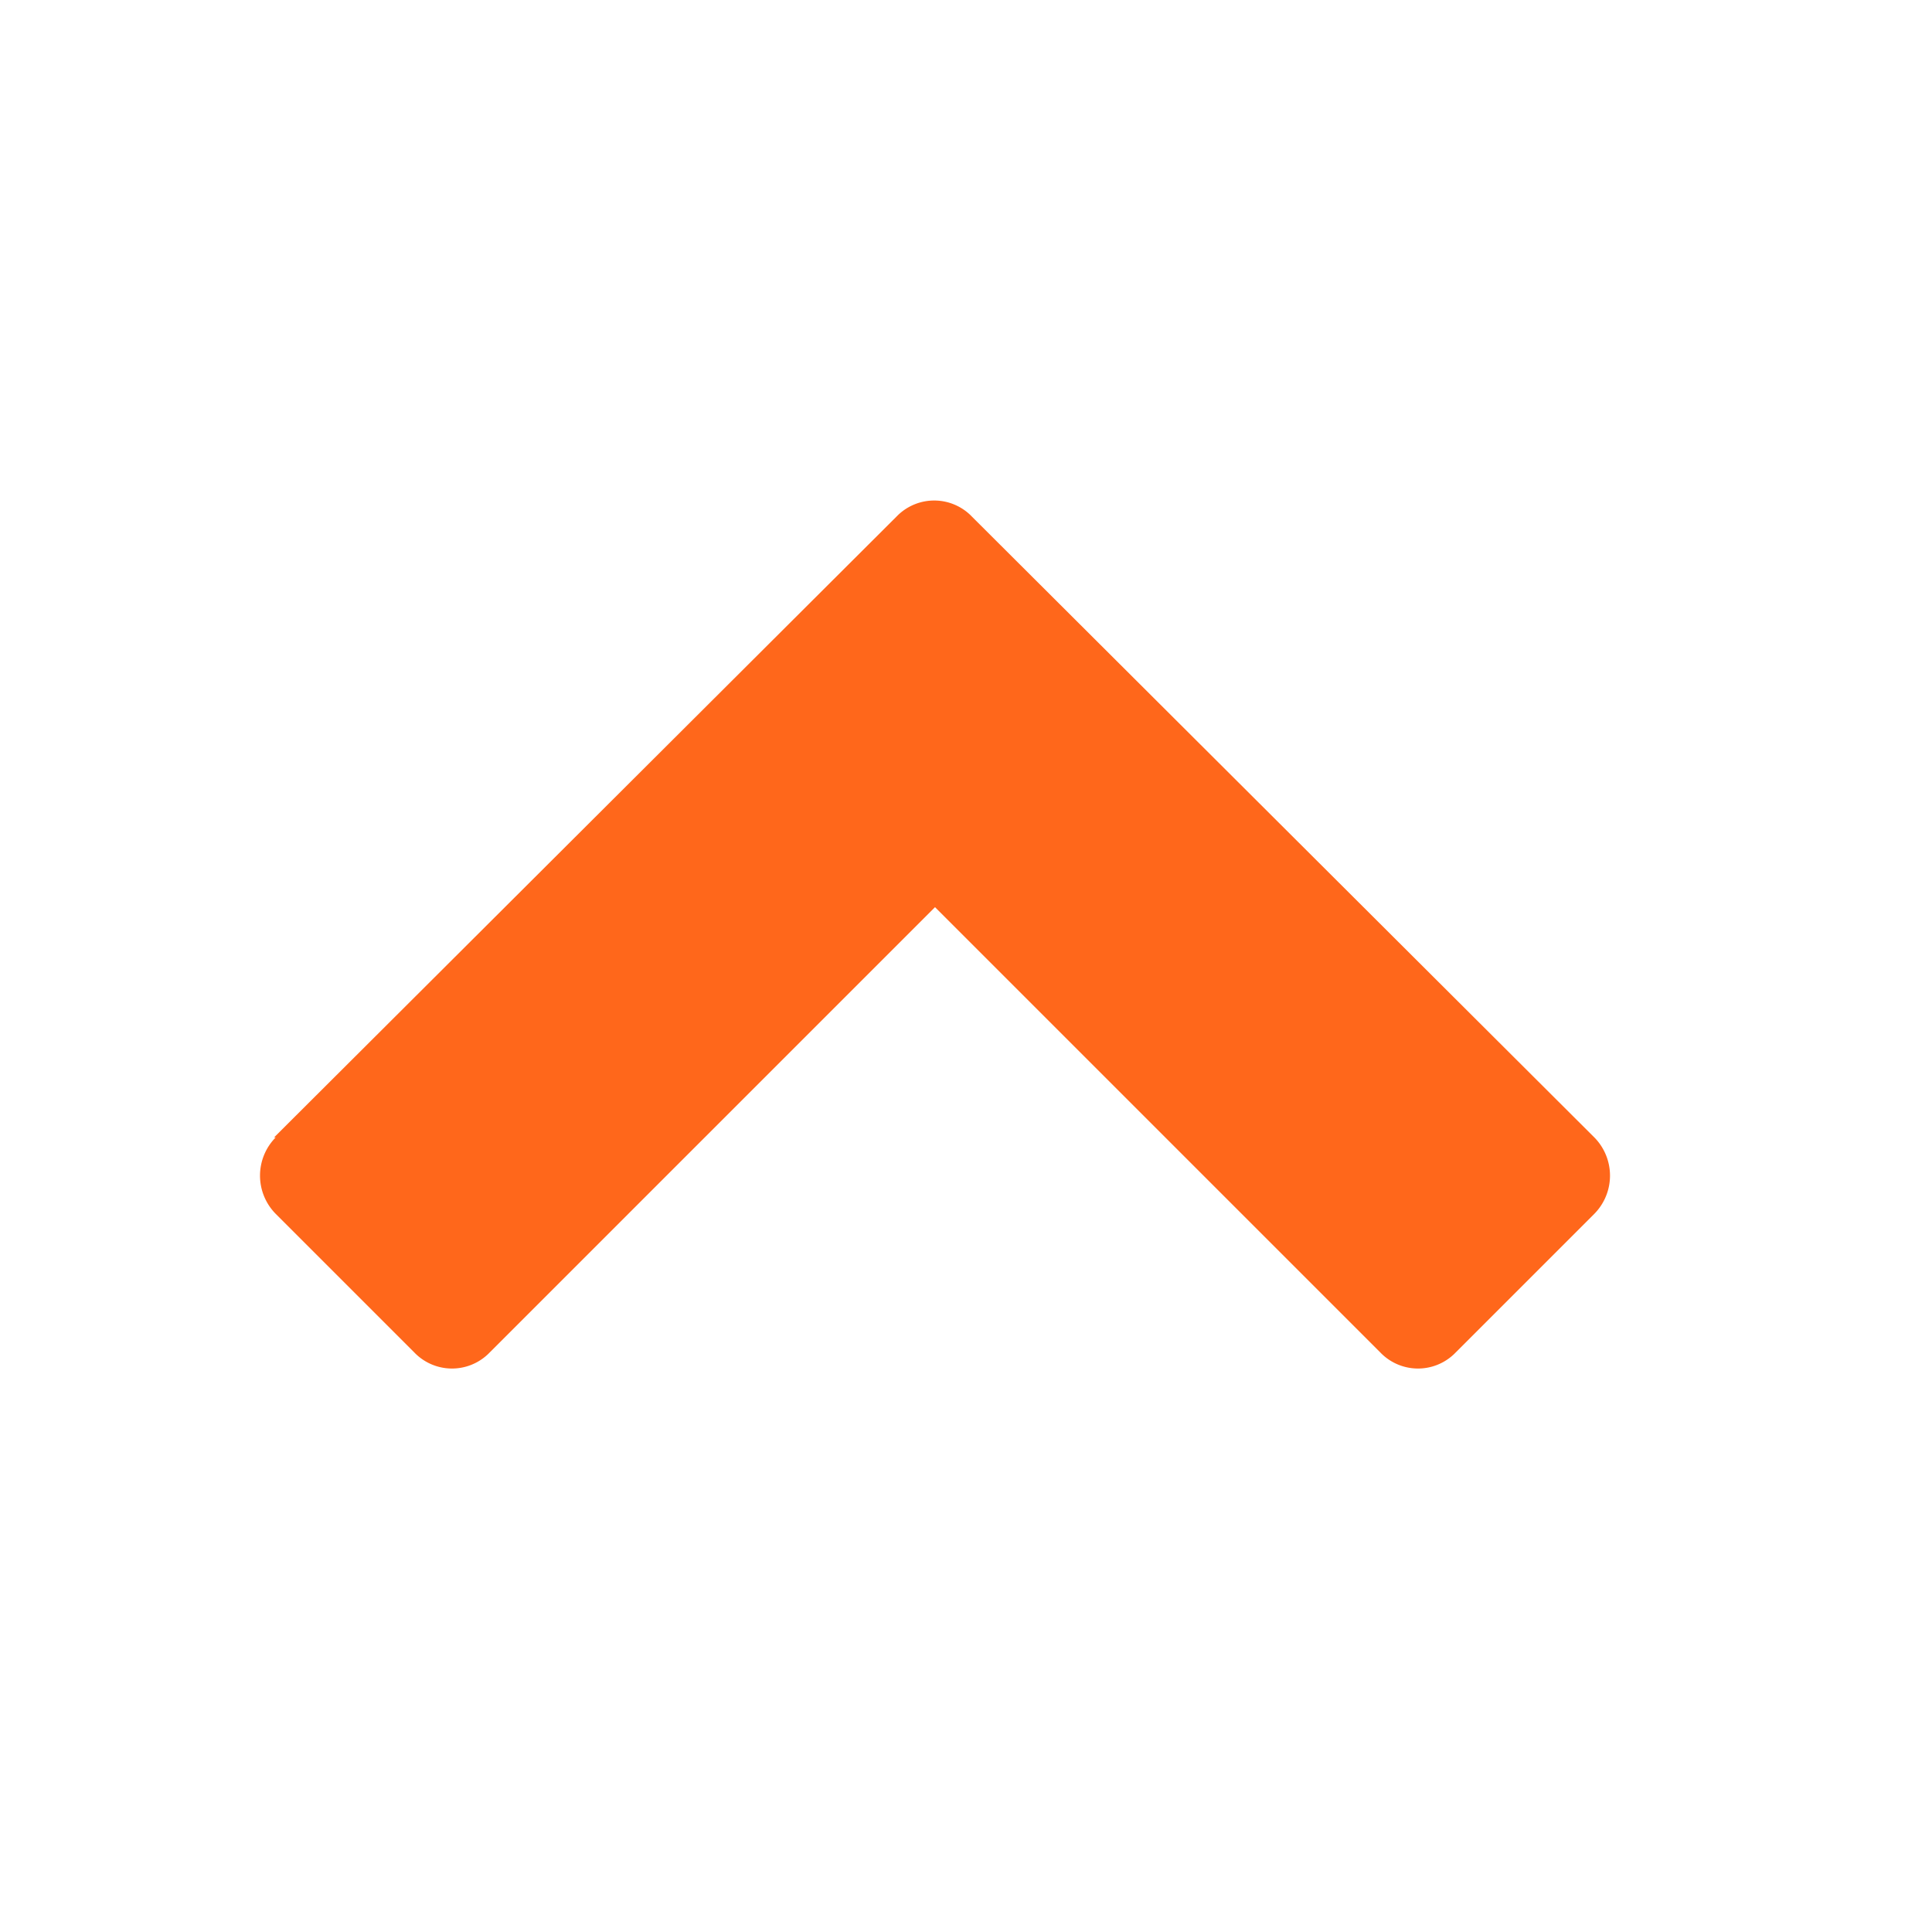 <svg xmlns="http://www.w3.org/2000/svg" width="24" height="24" viewBox="0 0 24 24">
  <g id="Group_2" data-name="Group 2" transform="translate(335 322) rotate(180)">
    <g id="Rectangle_2" data-name="Rectangle 2" transform="translate(311 298)" fill="#fff" stroke="#707070" stroke-width="1" opacity="0">
      <rect width="24" height="24" stroke="none"/>
      <rect x="0.5" y="0.5" width="23" height="23" fill="none"/>
    </g>
    <g id="Icon" transform="translate(311.385 298.391)">
      <path id="chevron-down" d="M20.19,9.48a.676.676,0,0,0,0-.95h0L18.47,6.81a.649.649,0,0,0-.92-.02l-.02.02L12,12.34,6.47,6.81a.649.649,0,0,0-.92-.02l-.02.02L3.81,8.53a.676.676,0,0,0,0,.95h0l7.73,7.71a.649.649,0,0,0,.92.02l.02-.02,7.73-7.71h-.02Z" fill="#ff671b"/>
    </g>
  </g>
</svg>
